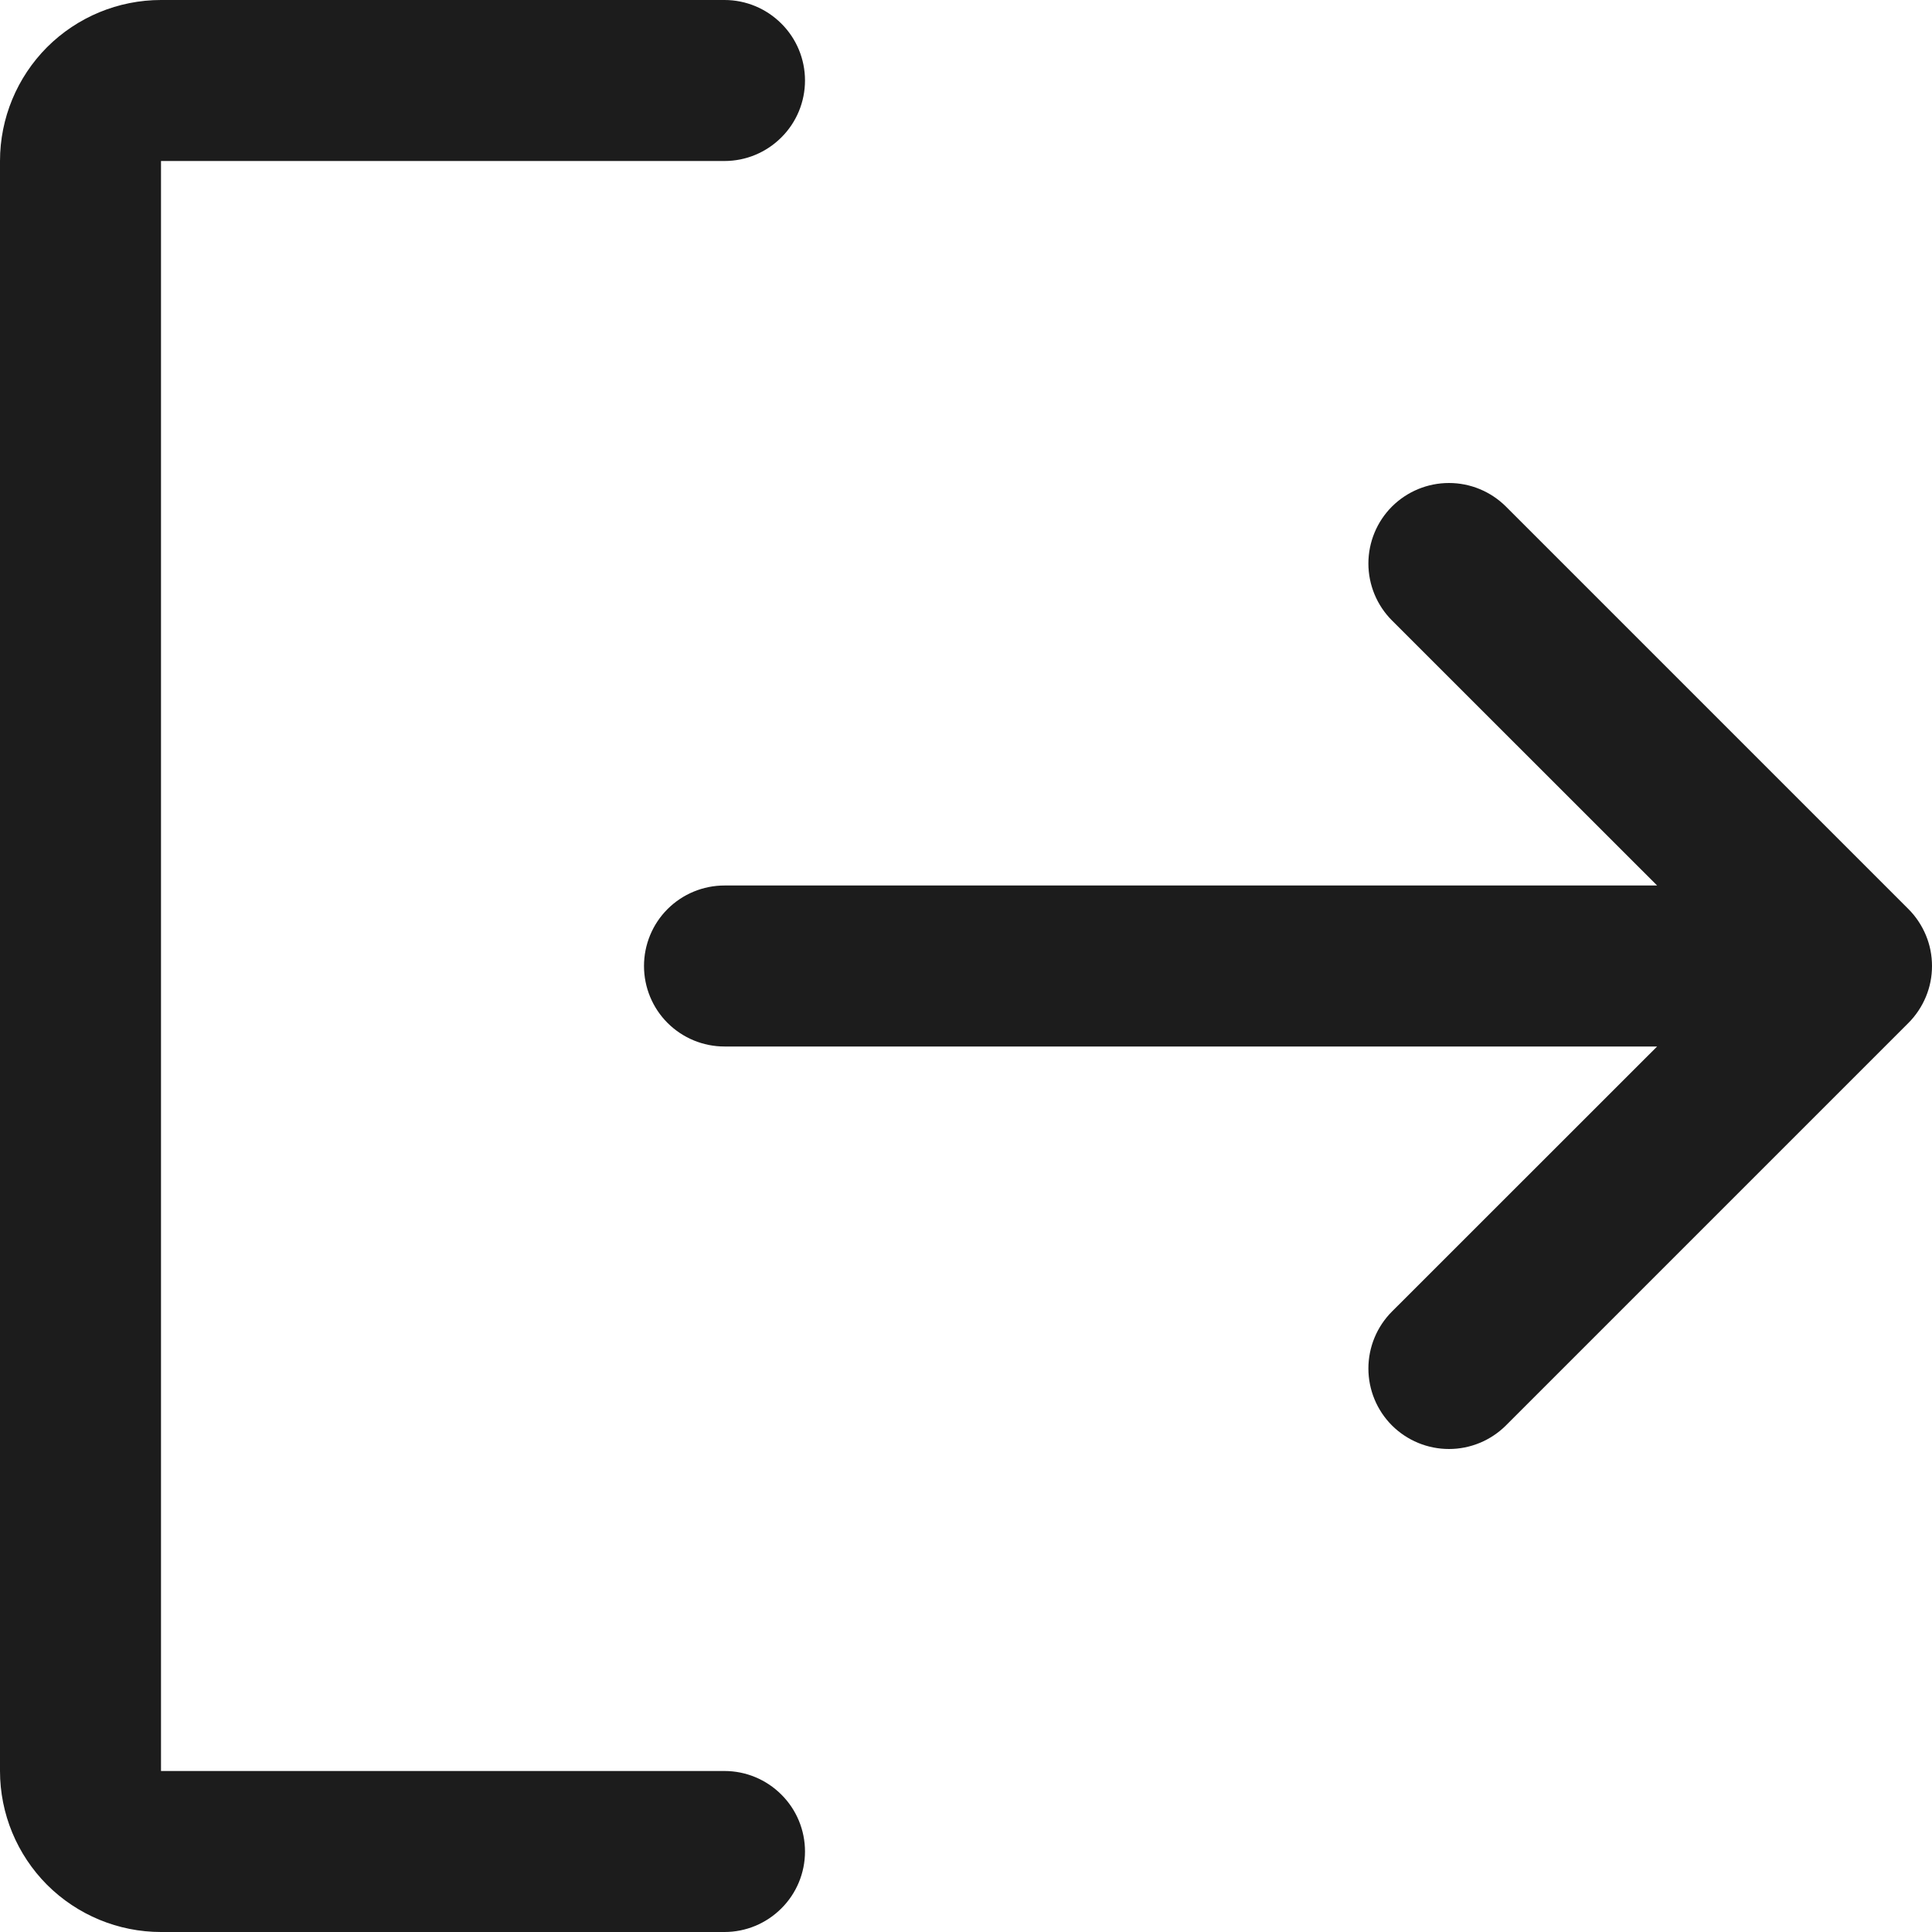 <svg width="18" height="18" viewBox="0 0 18 18" fill="none" xmlns="http://www.w3.org/2000/svg">
<path d="M7.5 17.25C7.5 17.449 7.421 17.64 7.28 17.78C7.139 17.921 6.949 18 6.75 18H1.5C1.102 18 0.721 17.842 0.439 17.561C0.158 17.279 0 16.898 0 16.5V1.5C0 1.102 0.158 0.721 0.439 0.439C0.721 0.158 1.102 0 1.5 0H6.75C6.949 0 7.139 0.079 7.28 0.22C7.421 0.36 7.5 0.551 7.5 0.75C7.5 0.949 7.421 1.14 7.28 1.28C7.139 1.421 6.949 1.5 6.75 1.5H1.5V16.5H6.75C6.949 16.5 7.139 16.579 7.28 16.72C7.421 16.86 7.5 17.051 7.5 17.25ZM17.78 8.469L14.03 4.719C13.889 4.579 13.699 4.5 13.5 4.5C13.3 4.5 13.11 4.579 12.969 4.719C12.828 4.86 12.749 5.051 12.749 5.25C12.749 5.449 12.828 5.64 12.969 5.781L15.439 8.25H6.75C6.551 8.25 6.36 8.329 6.219 8.47C6.079 8.61 6 8.801 6 9C6 9.199 6.079 9.39 6.219 9.53C6.36 9.671 6.551 9.75 6.75 9.75H15.439L12.969 12.219C12.828 12.36 12.749 12.551 12.749 12.75C12.749 12.949 12.828 13.14 12.969 13.281C13.11 13.421 13.3 13.5 13.5 13.5C13.699 13.5 13.889 13.421 14.03 13.281L17.78 9.531C17.85 9.461 17.905 9.378 17.943 9.287C17.981 9.196 18 9.099 18 9C18 8.901 17.981 8.804 17.943 8.713C17.905 8.622 17.85 8.539 17.78 8.469Z" fill="#1C1C1C"/>
</svg>
